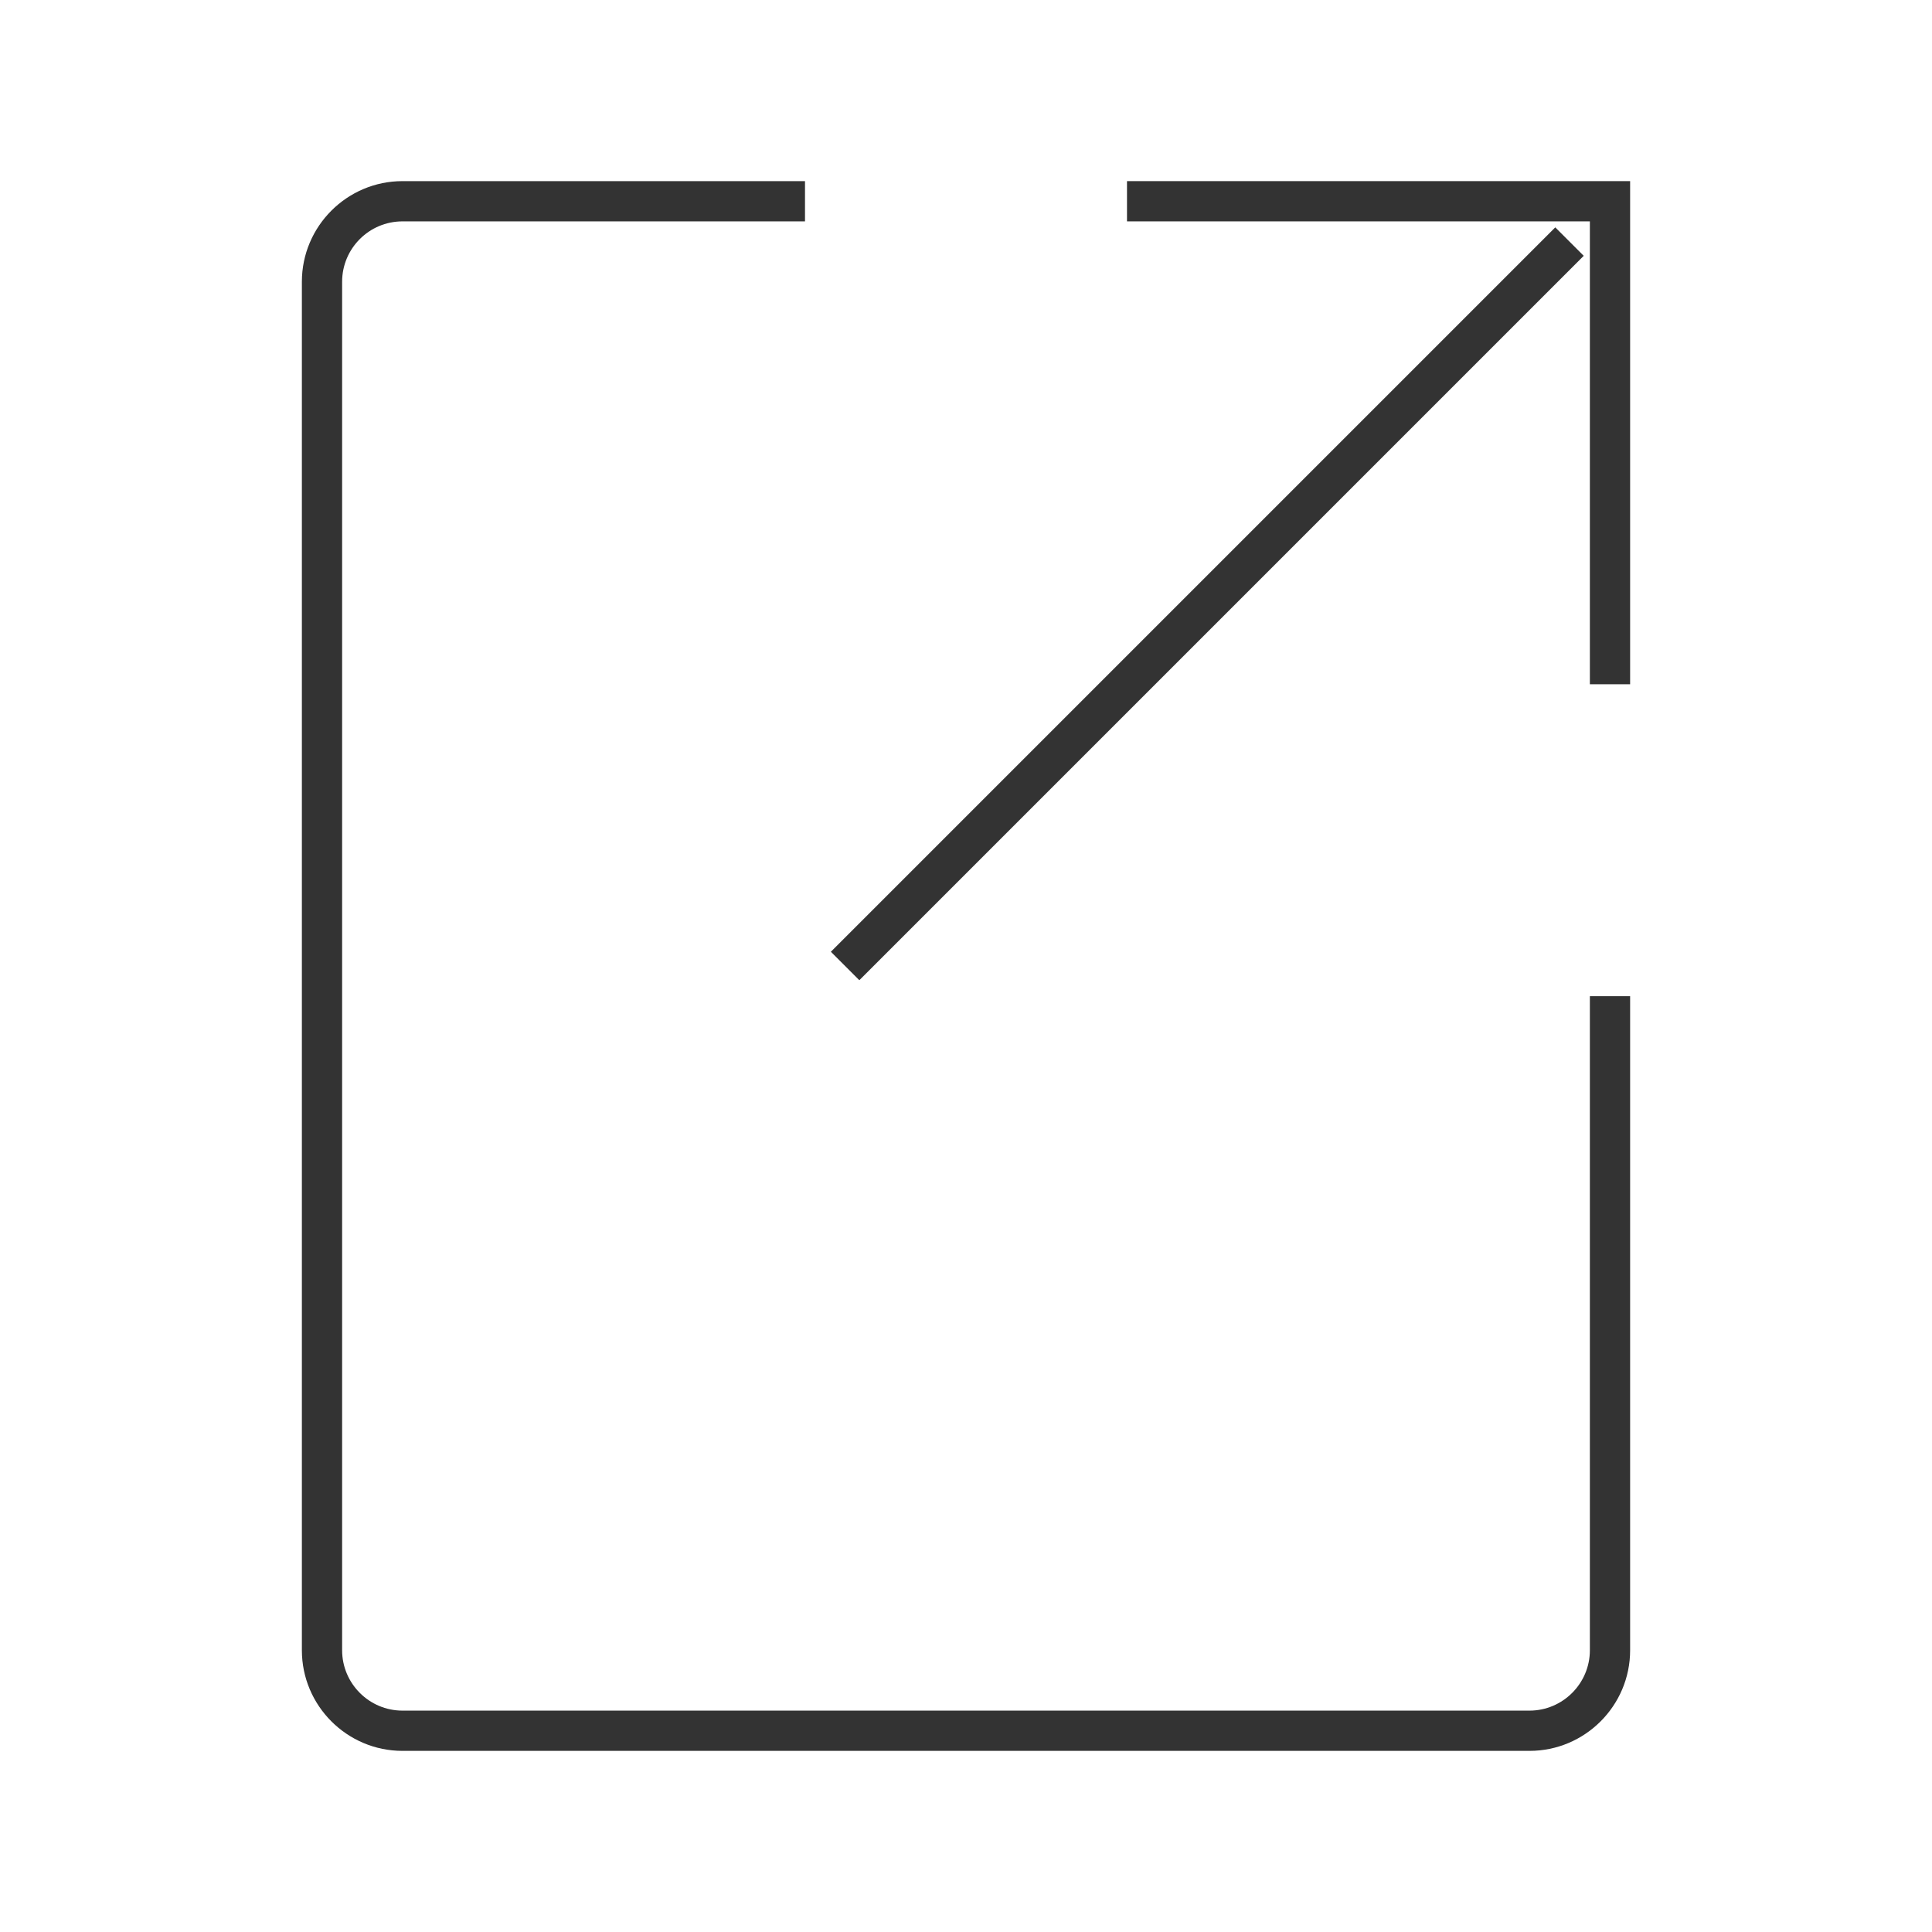 <?xml version="1.0" encoding="iso-8859-1"?>
<svg version="1.1" id="&#x56FE;&#x5C42;_1" xmlns="http://www.w3.org/2000/svg" xmlns:xlink="http://www.w3.org/1999/xlink" x="0px"
	 y="0px" viewBox="0 0 24 24" style="enable-background:new 0 0 24 24;" xml:space="preserve">
<path style="fill:#333333;" d="M19,21.75H5c-0.689,0-1.25-0.561-1.25-1.25v-17c0-0.689,0.561-1.25,1.25-1.25h5v0.5H5
	c-0.414,0-0.75,0.336-0.75,0.75v17c0,0.413,0.336,0.75,0.75,0.75h14c0.413,0,0.75-0.337,0.75-0.75v-8.125h0.5V20.5
	C20.25,21.189,19.689,21.75,19,21.75z"/>
<polygon style="fill:#333333;" points="20.25,8.5 19.75,8.5 19.75,2.75 14,2.75 14,2.25 20.25,2.25 "/>
<rect x="8.636" y="7.25" transform="matrix(0.707 -0.707 0.707 0.707 -0.91 12.803)" style="fill:#333333;" width="12.728" height="0.5"/>
</svg>






